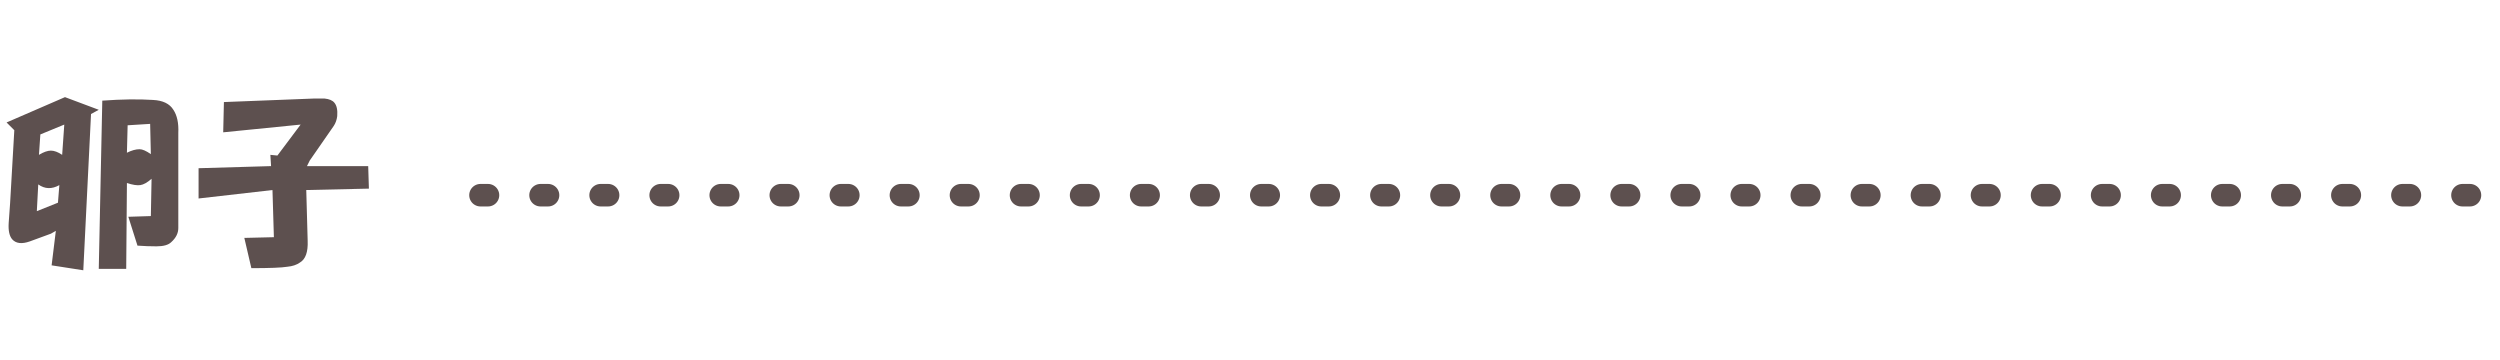 <svg width="333" height="48" viewBox="0 0 333 48" fill="none" xmlns="http://www.w3.org/2000/svg">
<path d="M8.656 12.938L13.156 14.625L12.125 15.188L11.094 36L6.875 35.344L7.438 30.75L6.781 31.125L3.969 32.156C2.906 32.531 2.125 32.438 1.625 31.875C1.25 31.438 1.094 30.719 1.156 29.719L1.344 27.094L1.906 17.344L0.875 16.312L8.656 12.938ZM7.719 27L7.906 24.656C6.906 25.219 5.969 25.188 5.094 24.562L4.906 28.125L7.719 27ZM6.781 20.062C7.219 20.062 7.719 20.25 8.281 20.625L8.562 16.594L5.375 17.906L5.188 20.625C5.812 20.25 6.344 20.062 6.781 20.062ZM23.094 14.625C23.594 15.375 23.812 16.406 23.75 17.719V30.375C23.75 31.062 23.438 31.688 22.812 32.25C22.438 32.625 21.781 32.812 20.844 32.812C20.031 32.812 19.188 32.781 18.312 32.719L17.094 28.875L20.094 28.781L20.188 23.812C19.625 24.312 19.125 24.594 18.688 24.656C18.25 24.719 17.656 24.625 16.906 24.375L16.812 35.812H13.156L13.625 13.406C16.188 13.219 18.438 13.188 20.375 13.312C21.688 13.375 22.594 13.812 23.094 14.625ZM18.594 19.875C18.969 19.875 19.469 20.094 20.094 20.531L20 16.5L17 16.688L16.906 20.344C17.531 20.031 18.094 19.875 18.594 19.875ZM36.106 22.125L36.013 20.625L36.95 20.719L40.044 16.594L29.731 17.625L29.825 13.594L41.825 13.125C42.513 13.125 42.981 13.125 43.231 13.125C43.856 13.188 44.294 13.375 44.544 13.688C44.856 14.062 44.981 14.656 44.919 15.469C44.856 15.969 44.7 16.406 44.45 16.781L41.263 21.375L40.888 22.125H49.044L49.138 25.125L40.794 25.312L40.981 32.062C41.044 33.562 40.7 34.531 39.95 34.969C39.513 35.281 38.95 35.469 38.263 35.531C37.513 35.656 35.919 35.719 33.481 35.719L32.544 31.688L36.481 31.594L36.294 25.312L26.45 26.438V22.406L36.106 22.125Z" fill="#5D504F"/>
<path d="M64 26H331" stroke="#5D504F" stroke-width="3" stroke-linecap="round" stroke-dasharray="1 7"/>
</svg>
